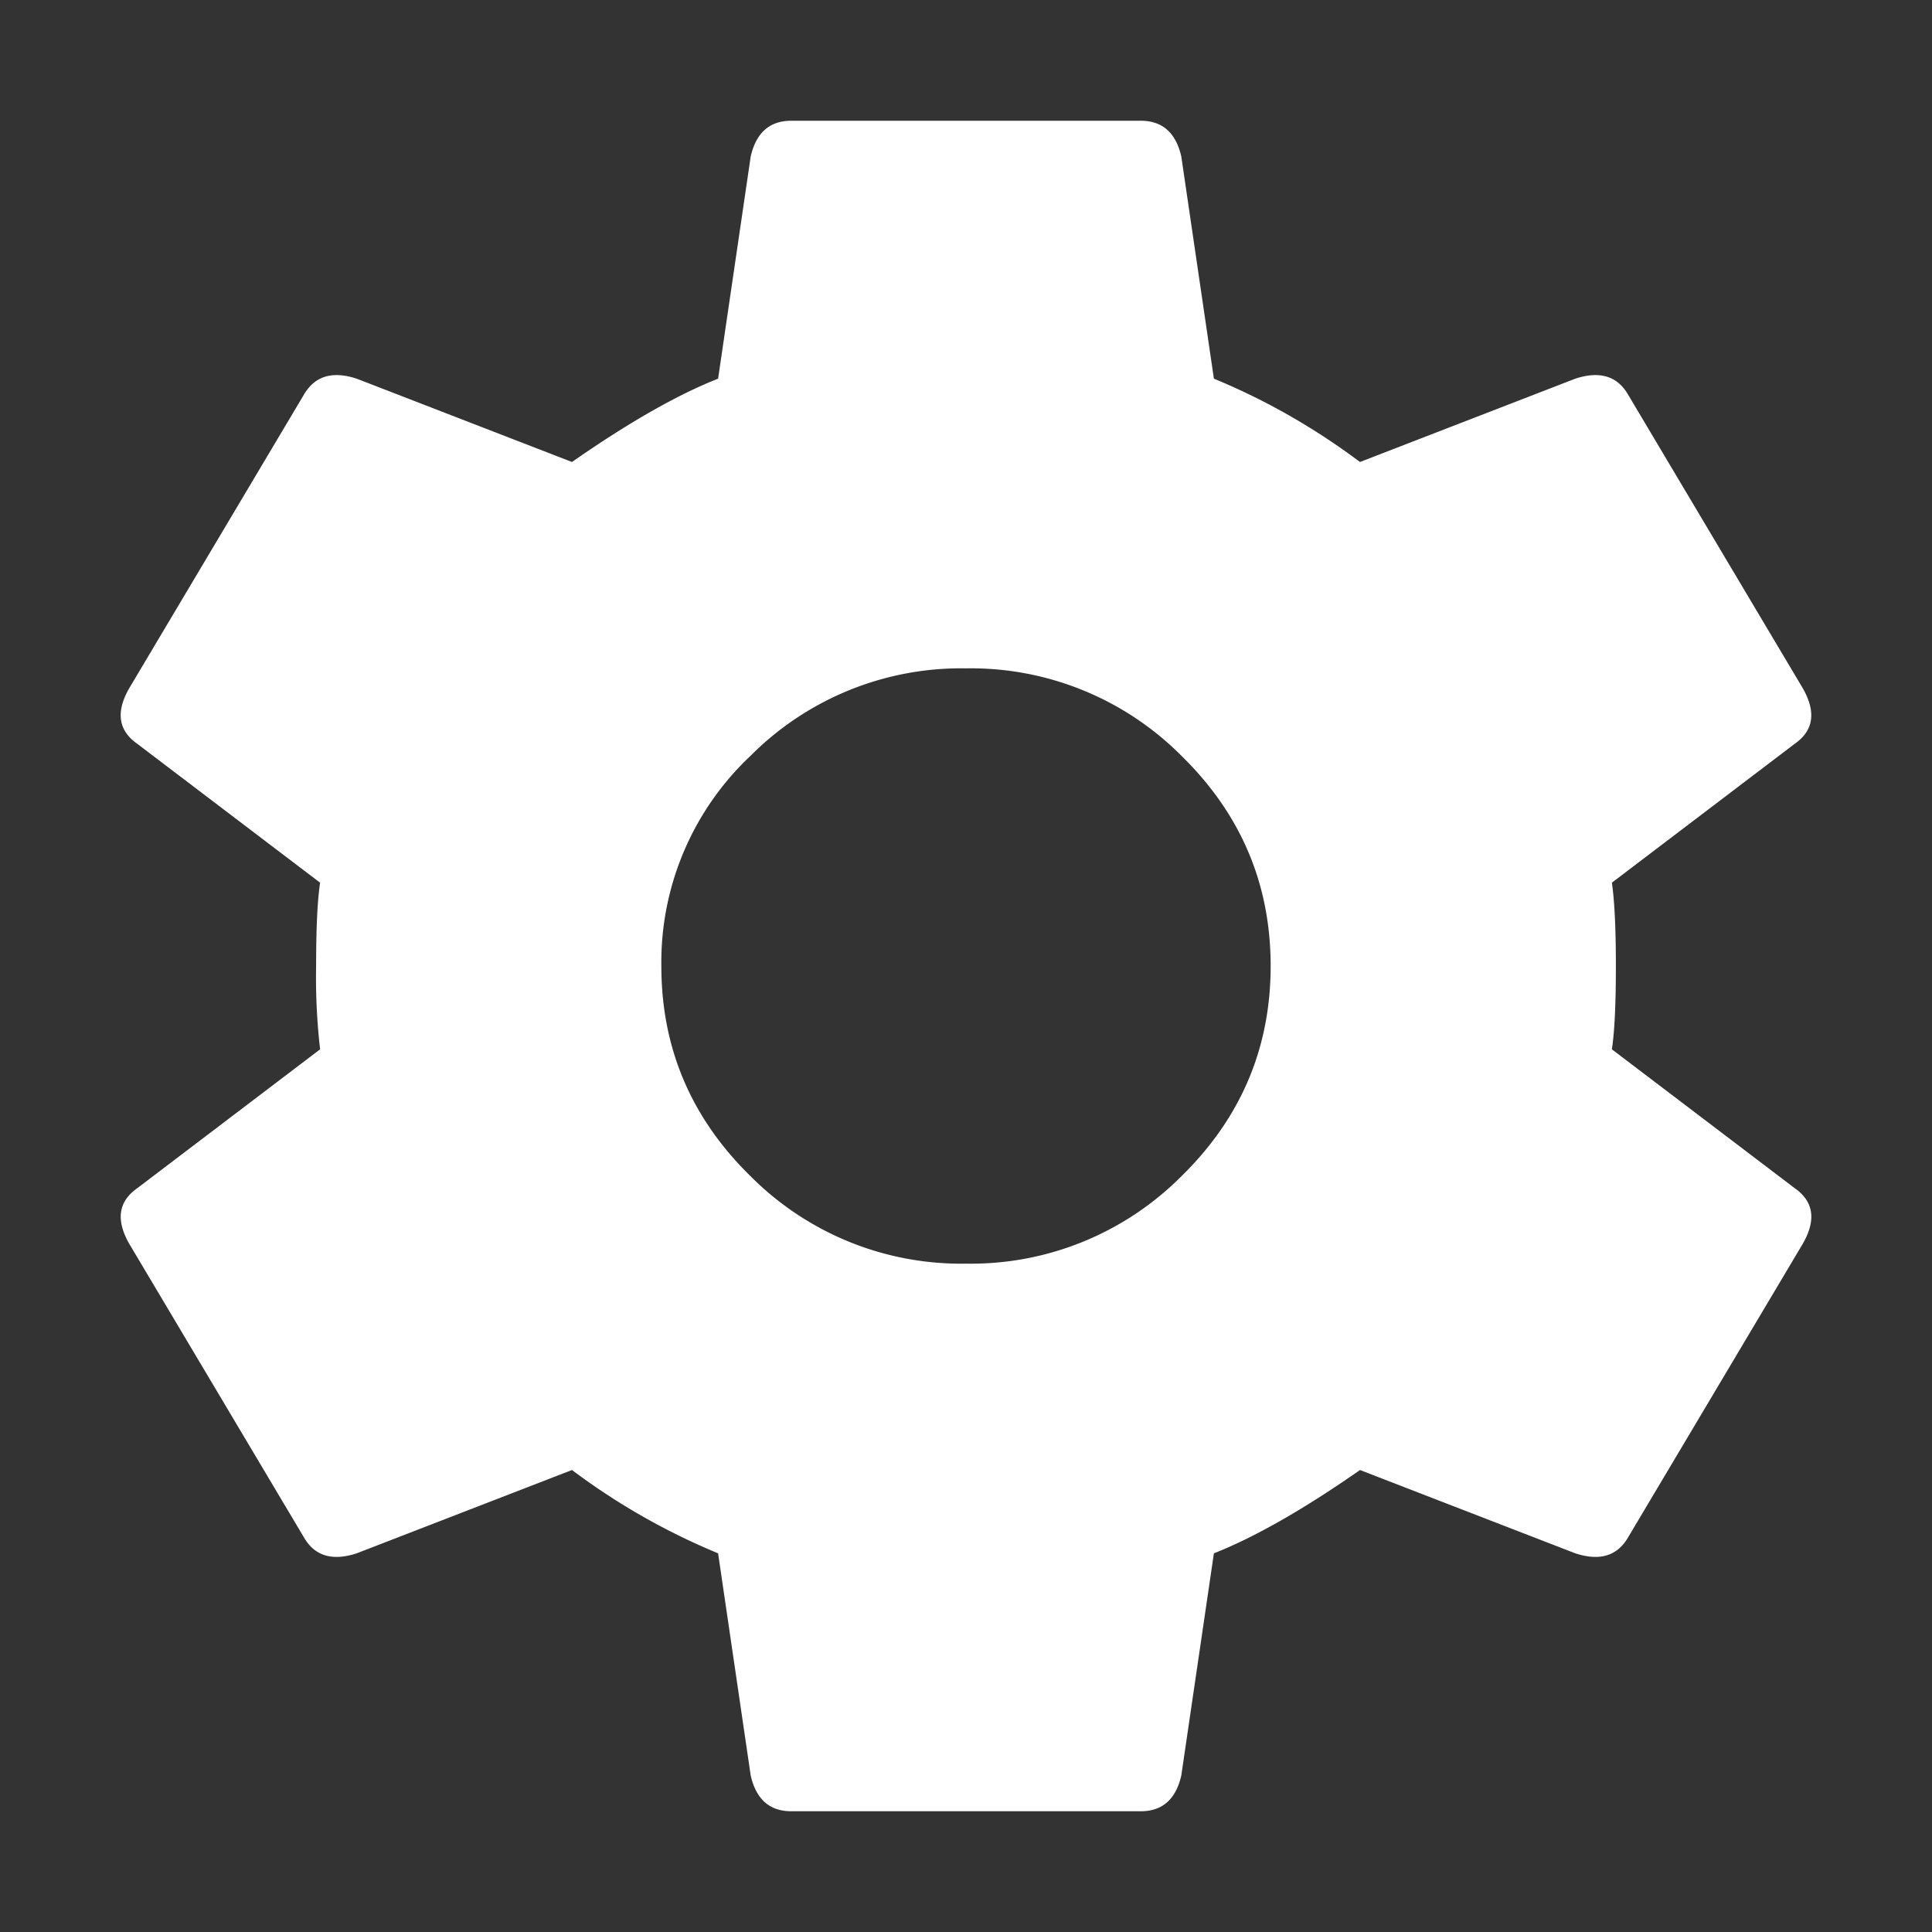 <svg width="16" height="16" viewBox="0 0 16 16" xmlns="http://www.w3.org/2000/svg" style="background:#000"><rect x="0" y="0" width="16" height="16" fill="#333333" stroke="none"/><path d="M8 10.465a2.46 2.46 0 0 0 1.783-.723c.493-.482.74-1.063.74-1.742 0-.68-.247-1.26-.74-1.742A2.46 2.46 0 0 0 8 5.535a2.46 2.46 0 0 0-1.783.723A2.347 2.347 0 0 0 5.477 8c0 .68.247 1.26.74 1.742A2.46 2.46 0 0 0 8 10.465zm5.349-1.775l1.514 1.15c.157.11.18.263.067.46l-1.447 2.432c-.09.154-.235.198-.437.132l-1.783-.69c-.47.328-.875.558-1.21.69l-.27 1.84c-.045.197-.157.296-.336.296H6.553c-.179 0-.291-.099-.336-.296l-.27-1.84a5.539 5.539 0 0 1-1.21-.69l-1.783.69c-.202.066-.348.022-.437-.132L1.07 10.3c-.112-.197-.09-.35.067-.46l1.514-1.15A5.189 5.189 0 0 1 2.618 8c0-.307.01-.537.033-.69L1.137 6.16c-.157-.11-.18-.263-.067-.46l1.447-2.432c.09-.154.235-.198.437-.132l1.783.69c.47-.328.875-.558 1.21-.69l.27-1.84c.045-.197.157-.296.336-.296h2.894c.179 0 .291.099.336.296l.27 1.84c.425.175.829.405 1.21.69l1.783-.69c.202-.066.348-.022.437.132L14.93 5.7c.112.197.09.35-.067.46l-1.514 1.15c.022.153.033.383.033.69 0 .307-.01.537-.033.69z" fill="#FFF" fill-rule="evenodd"/></svg>